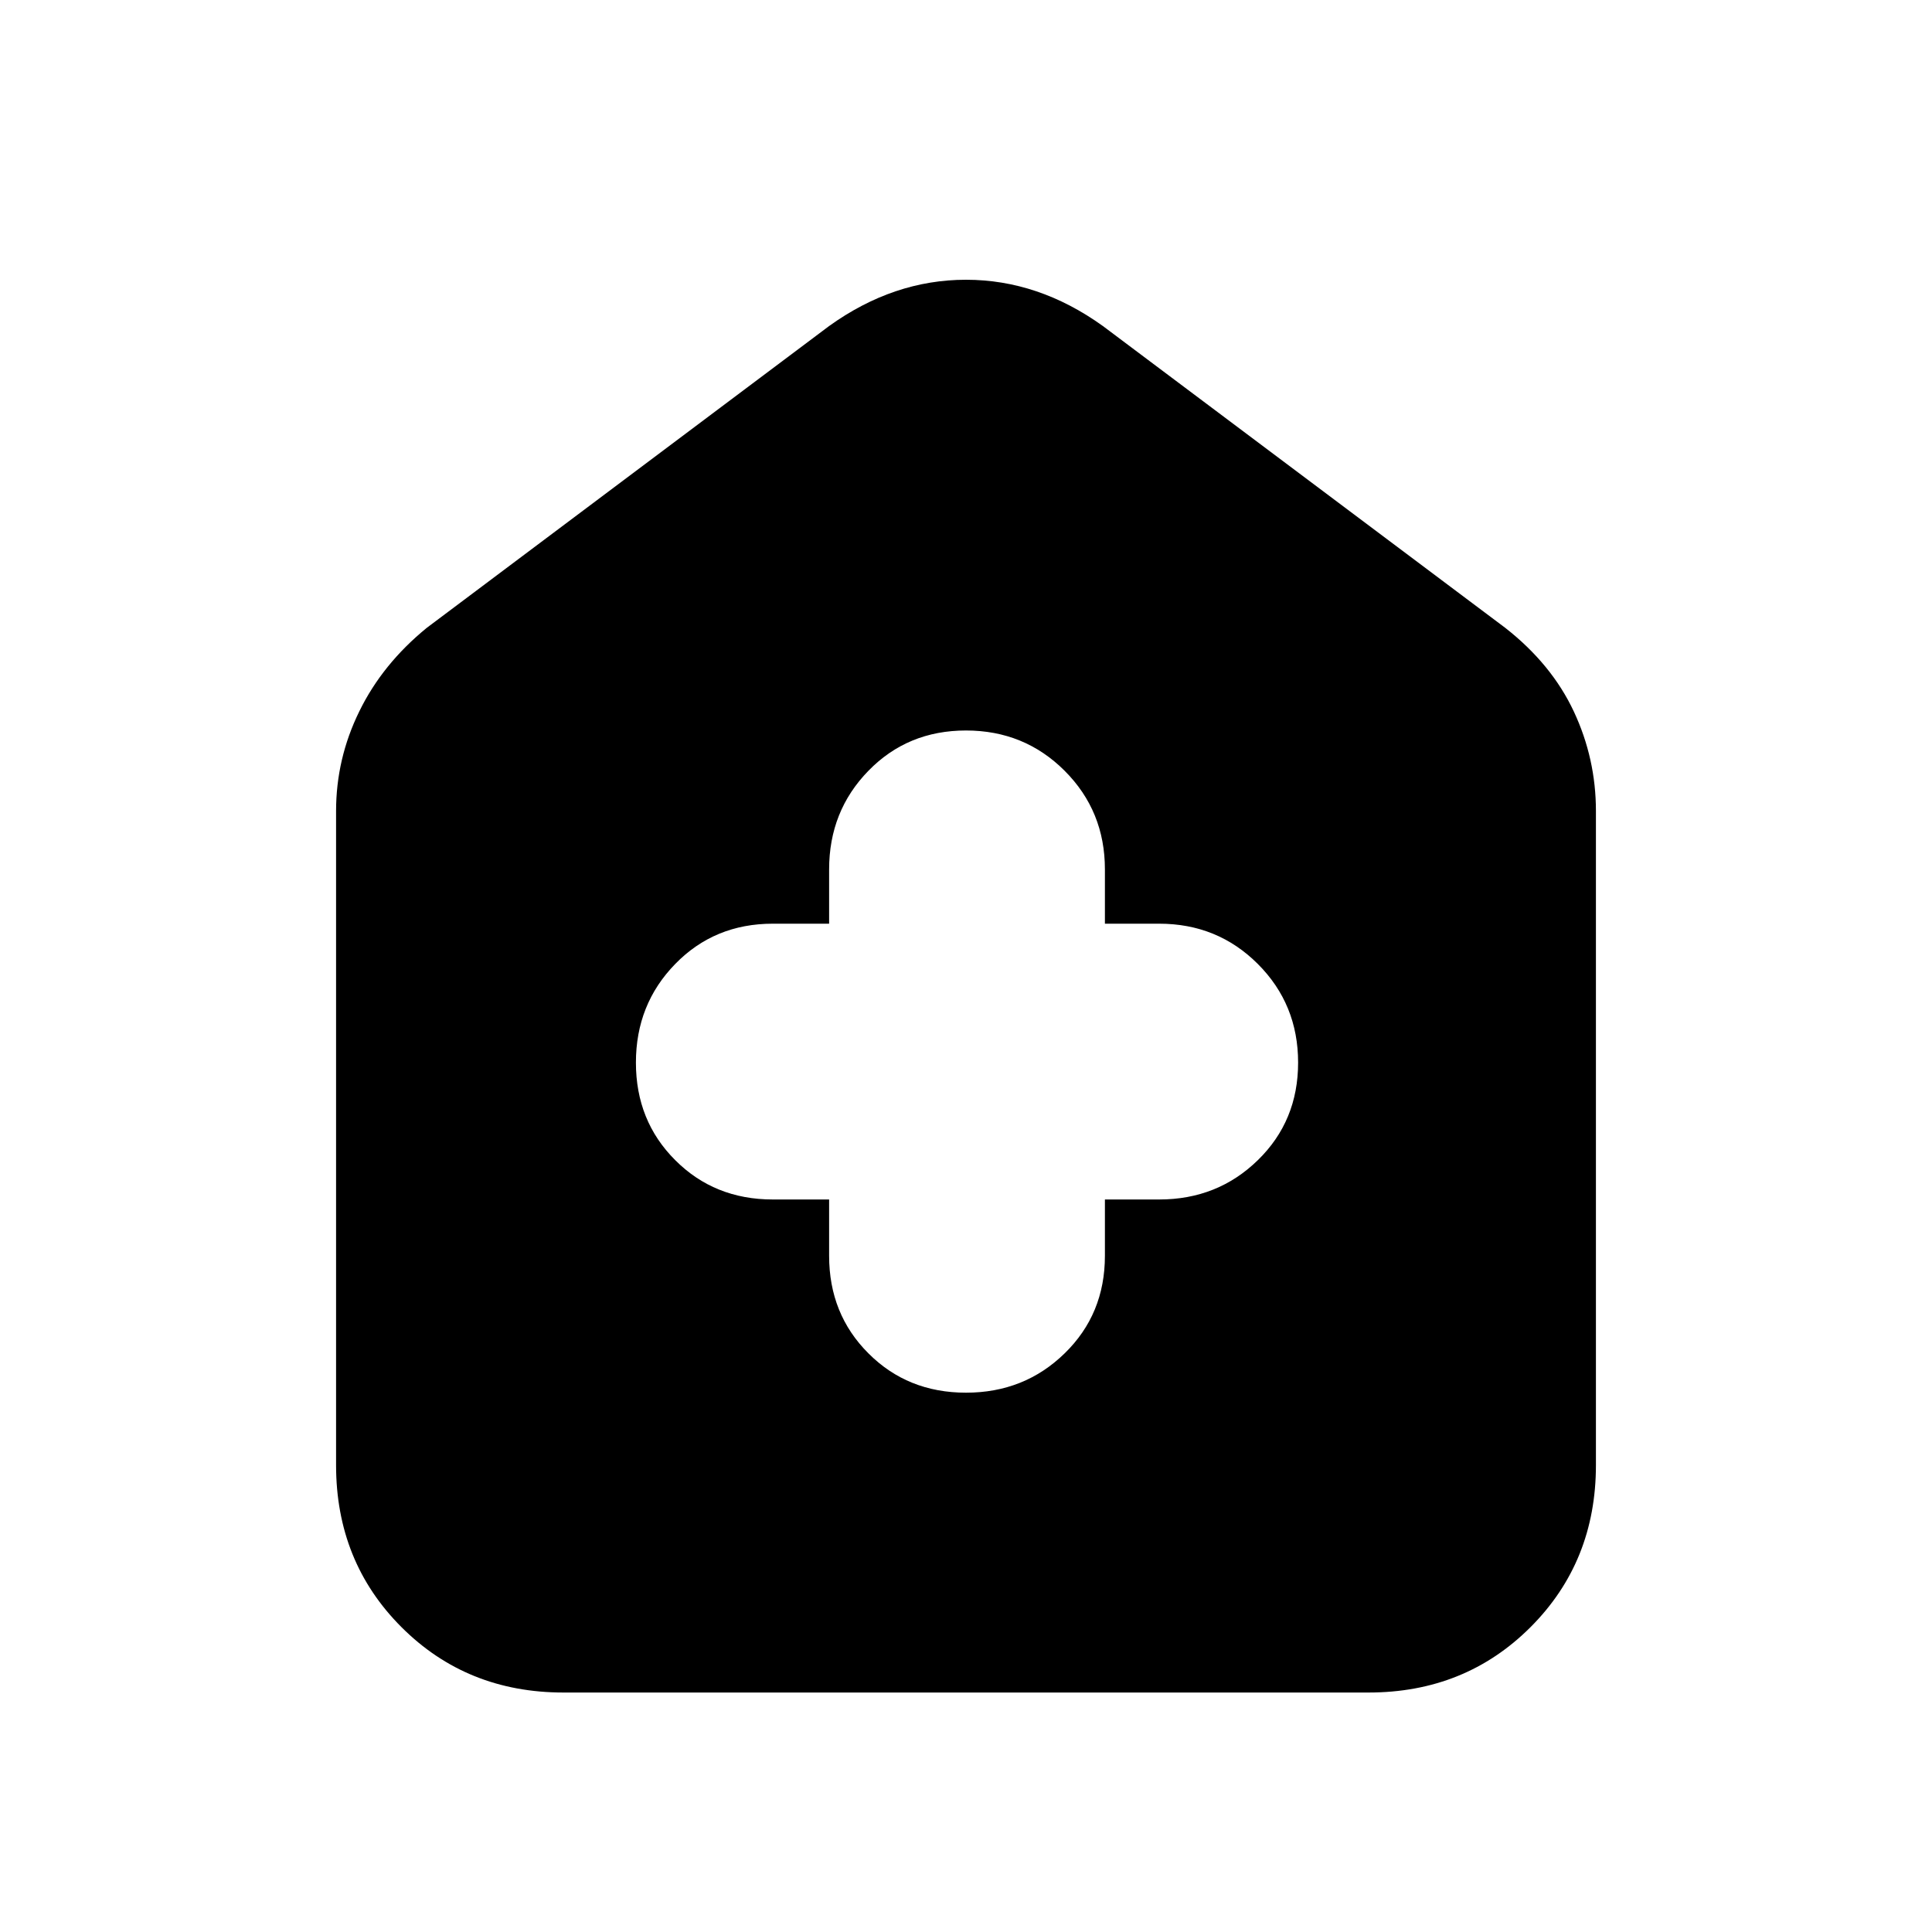 <svg xmlns="http://www.w3.org/2000/svg" height="20" width="20"><path d="M8.583 12.417V13q0 .604.407 1.01.406.407 1.01.407t1.021-.407q.417-.406.417-1.01v-.583H12q.604 0 1.021-.407.417-.406.417-1.01t-.417-1.021q-.417-.417-1.021-.417h-.562V9q0-.604-.417-1.021-.417-.417-1.021-.417-.604 0-1.01.417-.407.417-.407 1.021v.562H8q-.604 0-1.01.417-.407.417-.407 1.021 0 .604.407 1.01.406.407 1.01.407Zm-2.75 5.104q-1 0-1.677-.677t-.677-1.677V8.396q0-.542.24-1.031.239-.49.698-.865l4.166-3.125Q9.25 2.896 10 2.896t1.417.479L15.583 6.5q.479.375.709.865.229.489.229 1.031v6.771q0 1-.677 1.677t-1.677.677Z"/></svg>